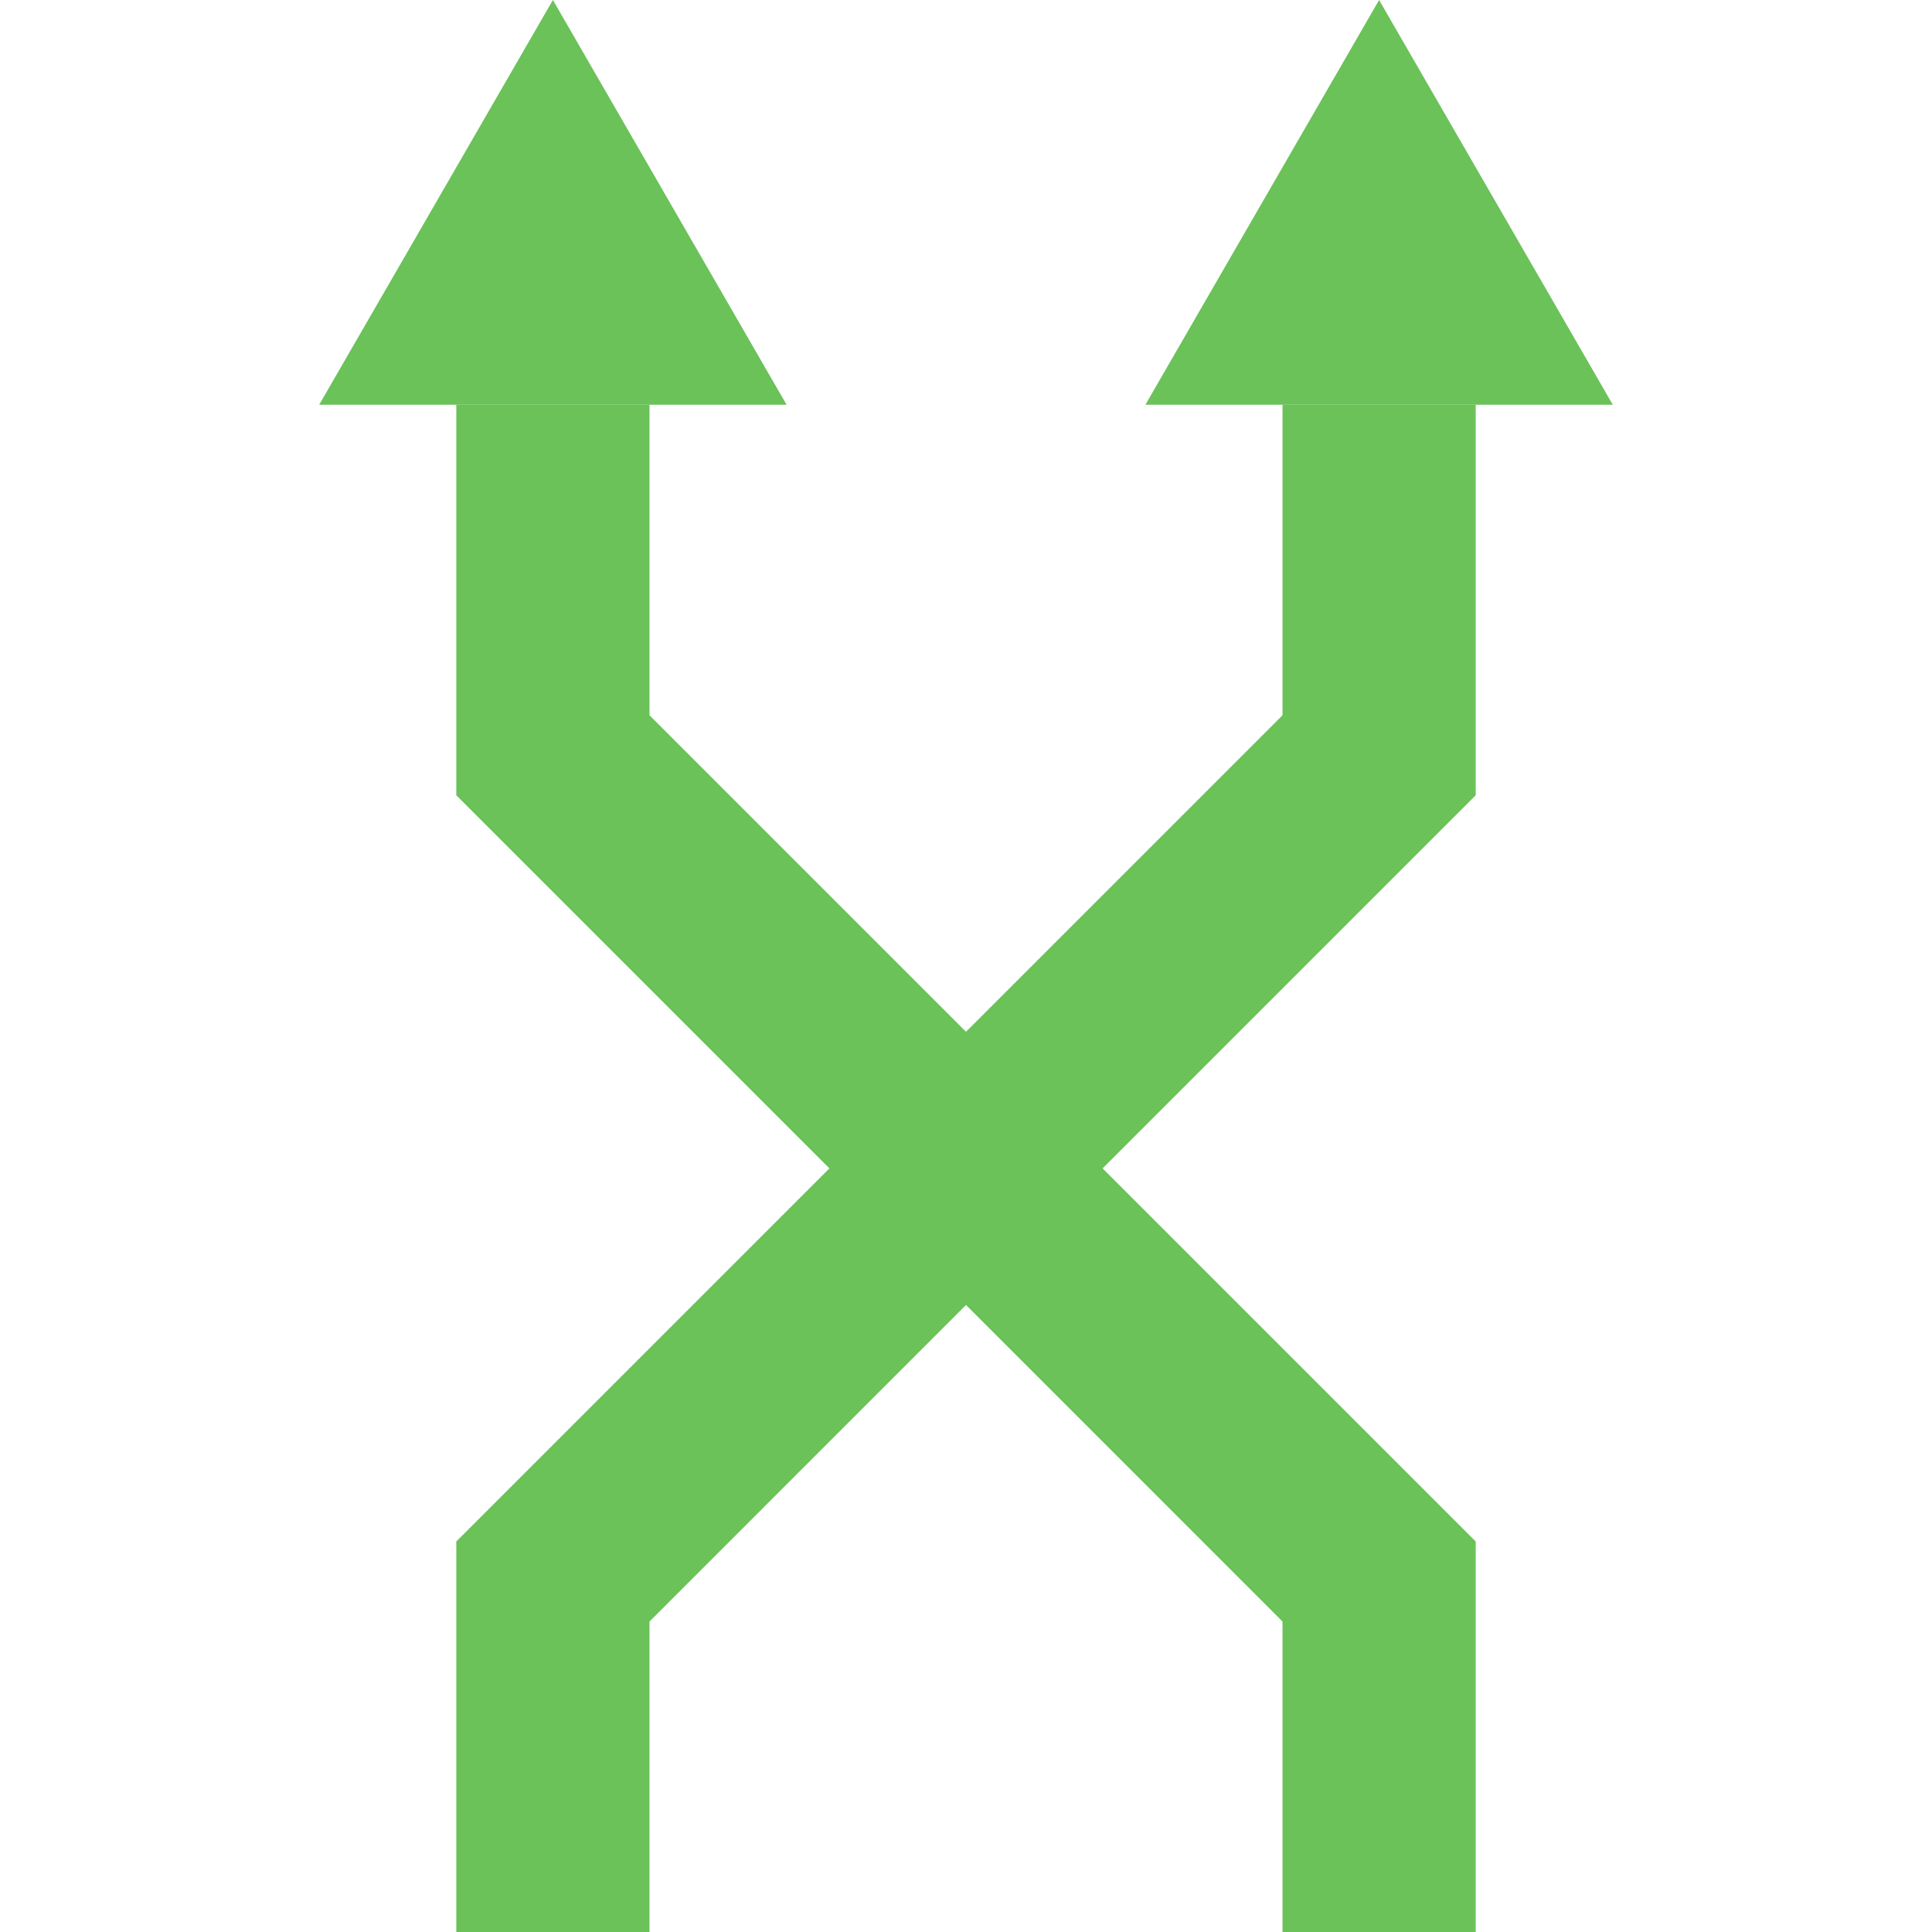 <?xml version="1.0" encoding="iso-8859-1"?>
<!-- Generator: Adobe Illustrator 19.0.0, SVG Export Plug-In . SVG Version: 6.00 Build 0)  -->
<svg version="1.1" id="Layer_1" xmlns="http://www.w3.org/2000/svg" xmlns:xlink="http://www.w3.org/1999/xlink" x="0px" y="0px"
	 viewBox="0 0 426.667 426.667" style="enable-background:new 0 0 426.667 426.667;" xml:space="preserve">
<g>
	<polygon style="fill:#6AC259;" points="325.897,426.667 283.23,426.667 283.23,358.097 100.77,175.633 100.77,89.382 
		143.437,89.382 143.437,157.956 325.897,340.42 	"/>
	<polygon style="fill:#6AC259;" points="143.437,426.667 100.77,426.667 100.77,340.42 283.23,157.956 283.23,89.382 
		325.897,89.382 325.897,175.633 143.437,358.097 	"/>
	<polygon style="fill:#6AC259;" points="70.494,89.382 122.103,0 173.713,89.382 	"/>
	<polygon style="fill:#6AC259;" points="252.954,89.382 304.563,0 356.173,89.382 	"/>
</g>
<g>
</g>
<g>
</g>
<g>
</g>
<g>
</g>
<g>
</g>
<g>
</g>
<g>
</g>
<g>
</g>
<g>
</g>
<g>
</g>
<g>
</g>
<g>
</g>
<g>
</g>
<g>
</g>
<g>
</g>
</svg>
